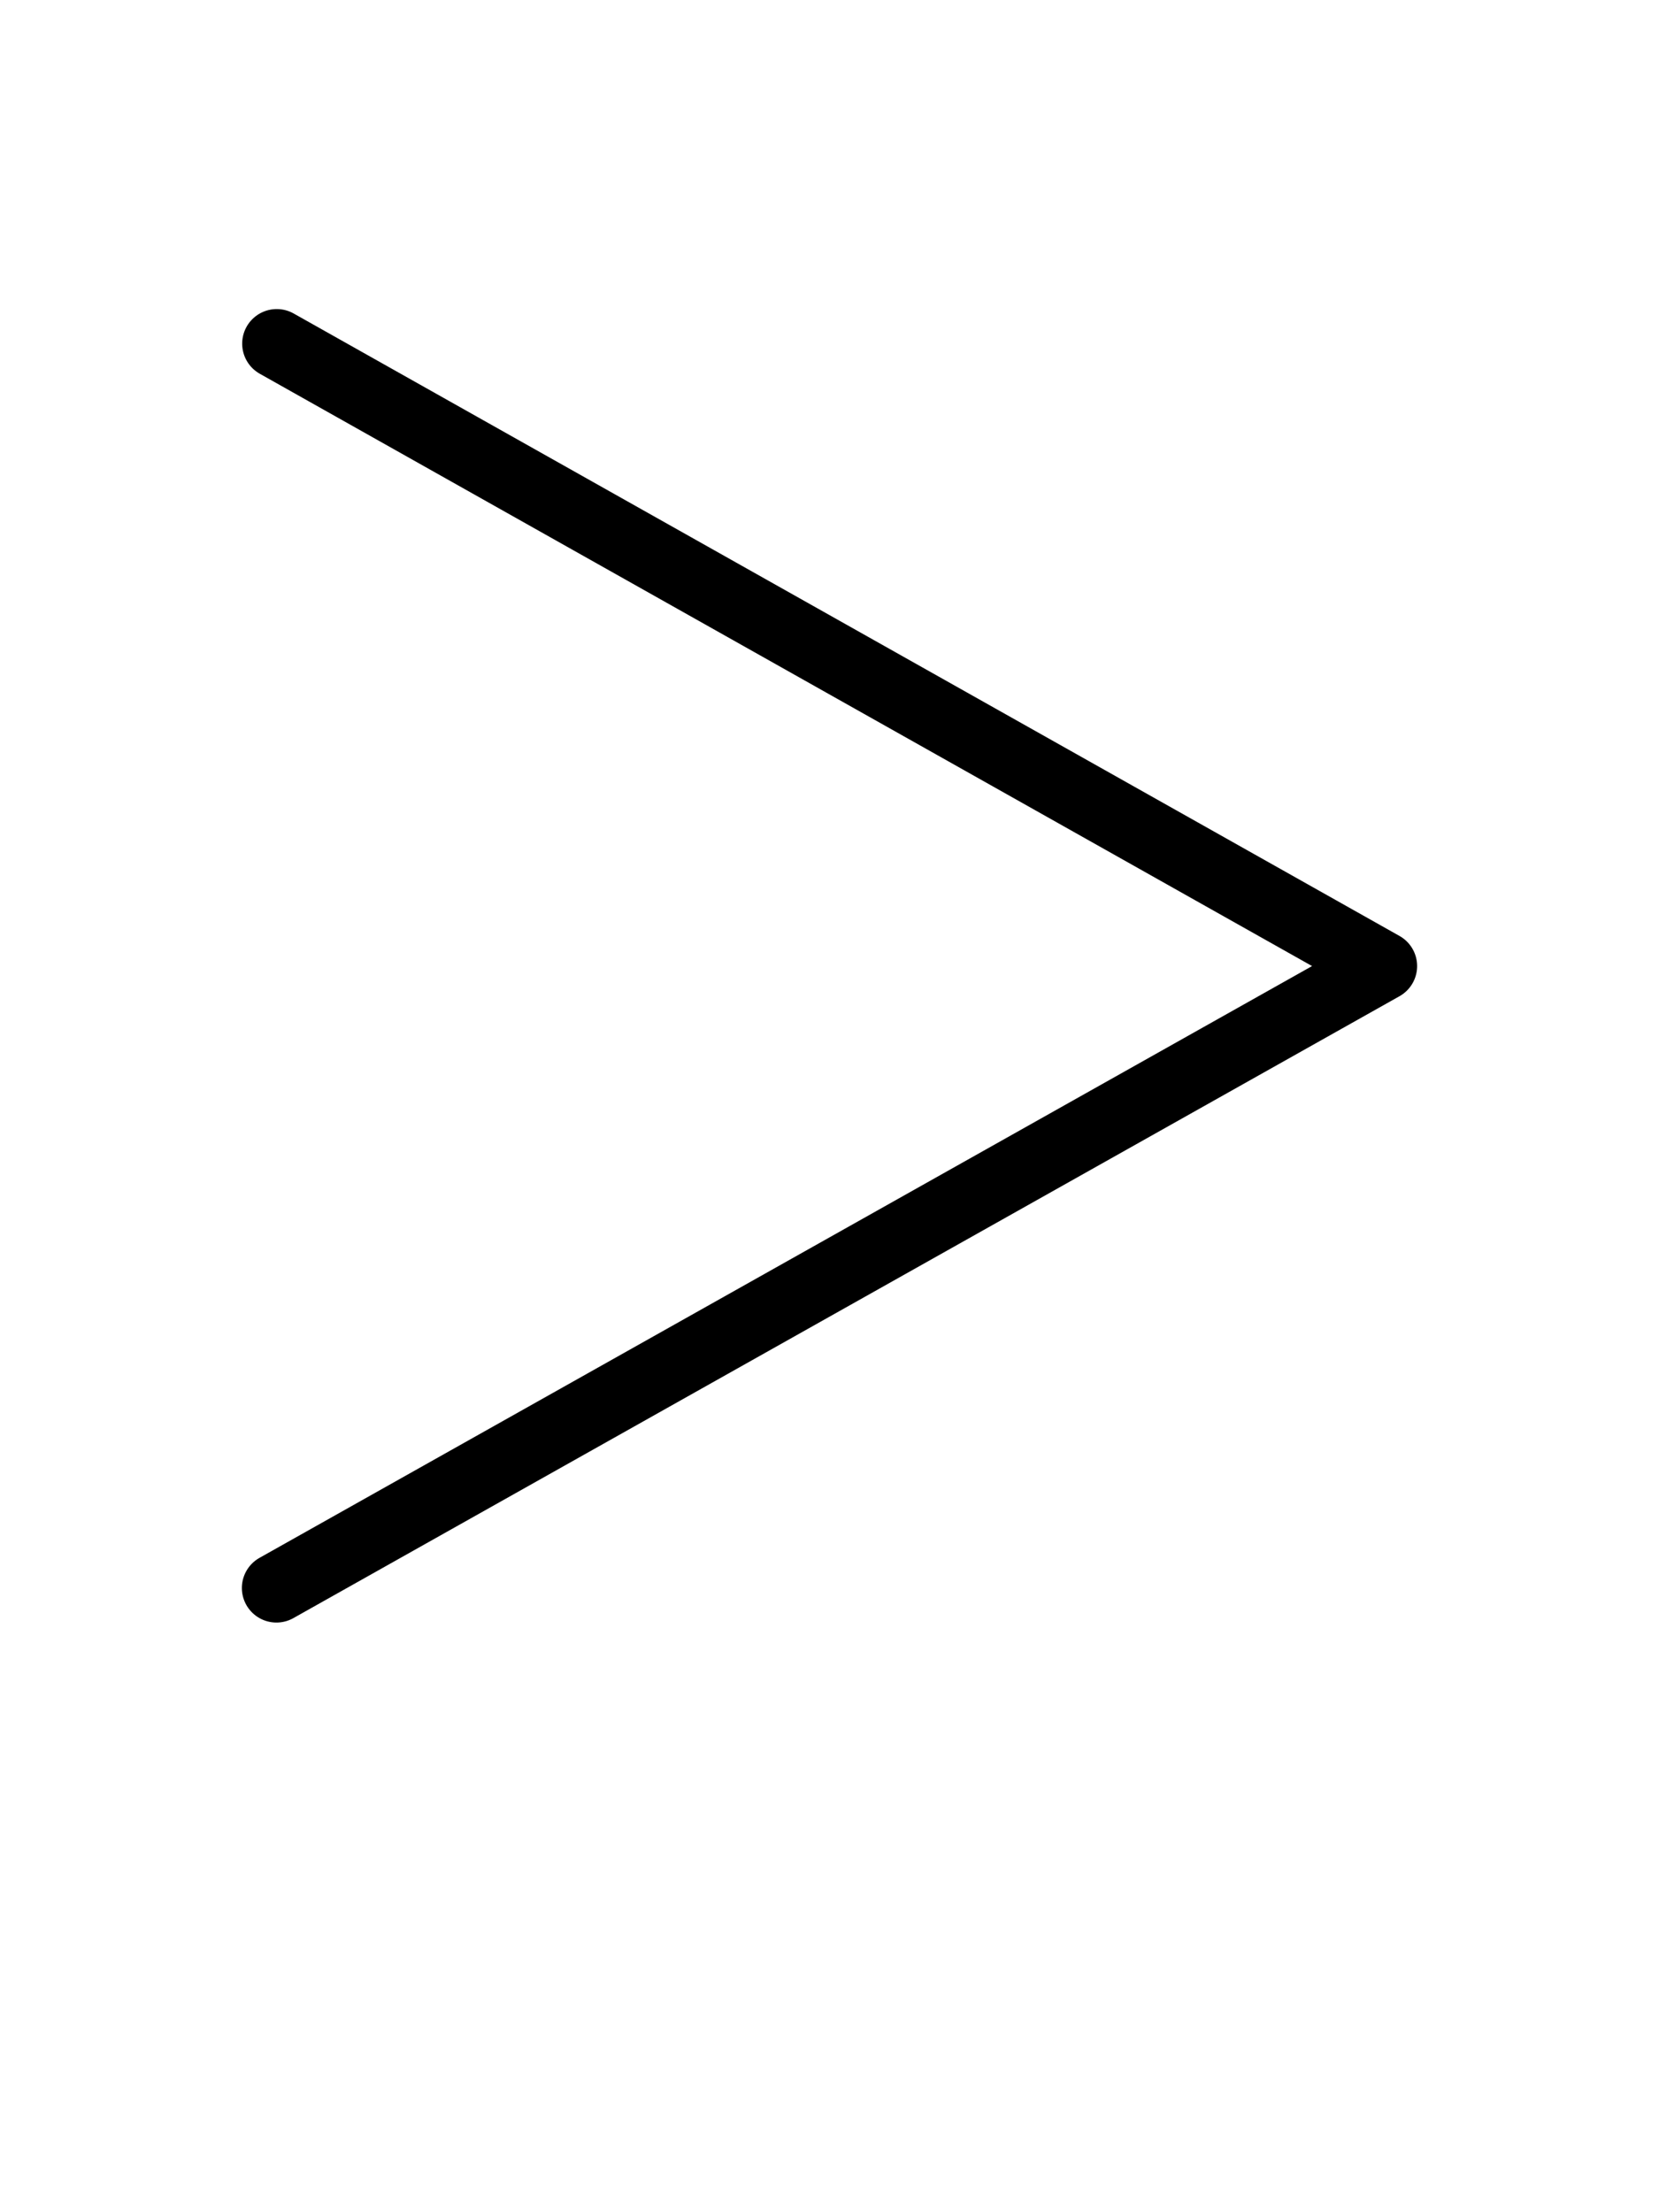 <svg xmlns="http://www.w3.org/2000/svg" xmlns:xlink="http://www.w3.org/1999/xlink" version="1.1" width="638.405" height="851.206" viewBox="0 0 638 851">
<!-- Original BoundingBox: 0.000000 -239.401703 638.404541 611.804352 -->
  <g transform="matrix(0.682,-0.731,0.731,0.682,0,0)">
    <path d="M-24.118 167.974L91.053 642.513L-374.295 494.516" style="stroke:rgb(0%,0%,0%); stroke-width: 26.6;stroke-linecap: round;stroke-linejoin: round;stroke-miterlimit: 10;fill: none;"/>
  </g>
</svg>